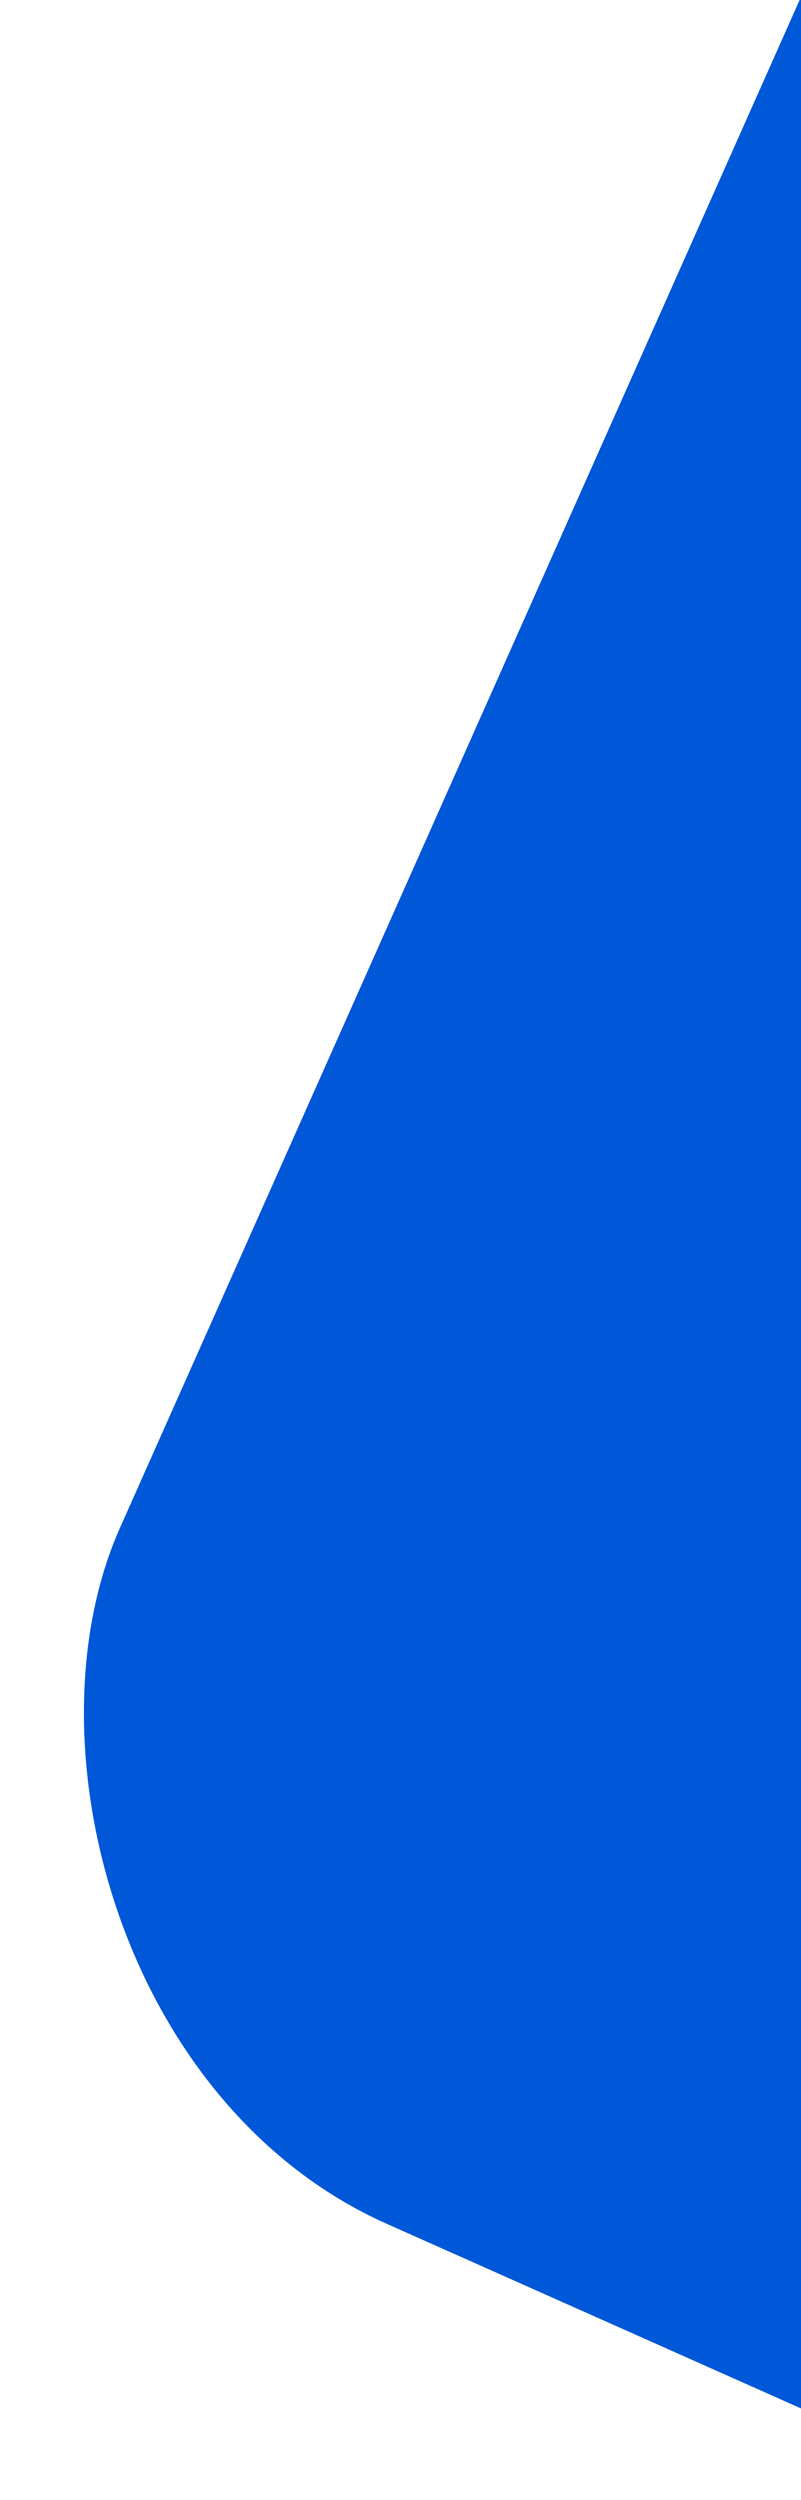 <svg xmlns="http://www.w3.org/2000/svg" xmlns:xlink="http://www.w3.org/1999/xlink" width="76" height="237" viewBox="0 0 76 237"><defs><style>.a{fill:#fff;stroke:#707070;}.b{clip-path:url(#a);}.c{fill:#0057d8;}</style><clipPath id="a"><rect class="a" width="76" height="237" transform="translate(284 109)"/></clipPath></defs><g class="b" transform="translate(-284 -109)"><rect class="c" width="392" height="303" rx="50" transform="translate(398.296 22.692) rotate(24)"/></g></svg>
